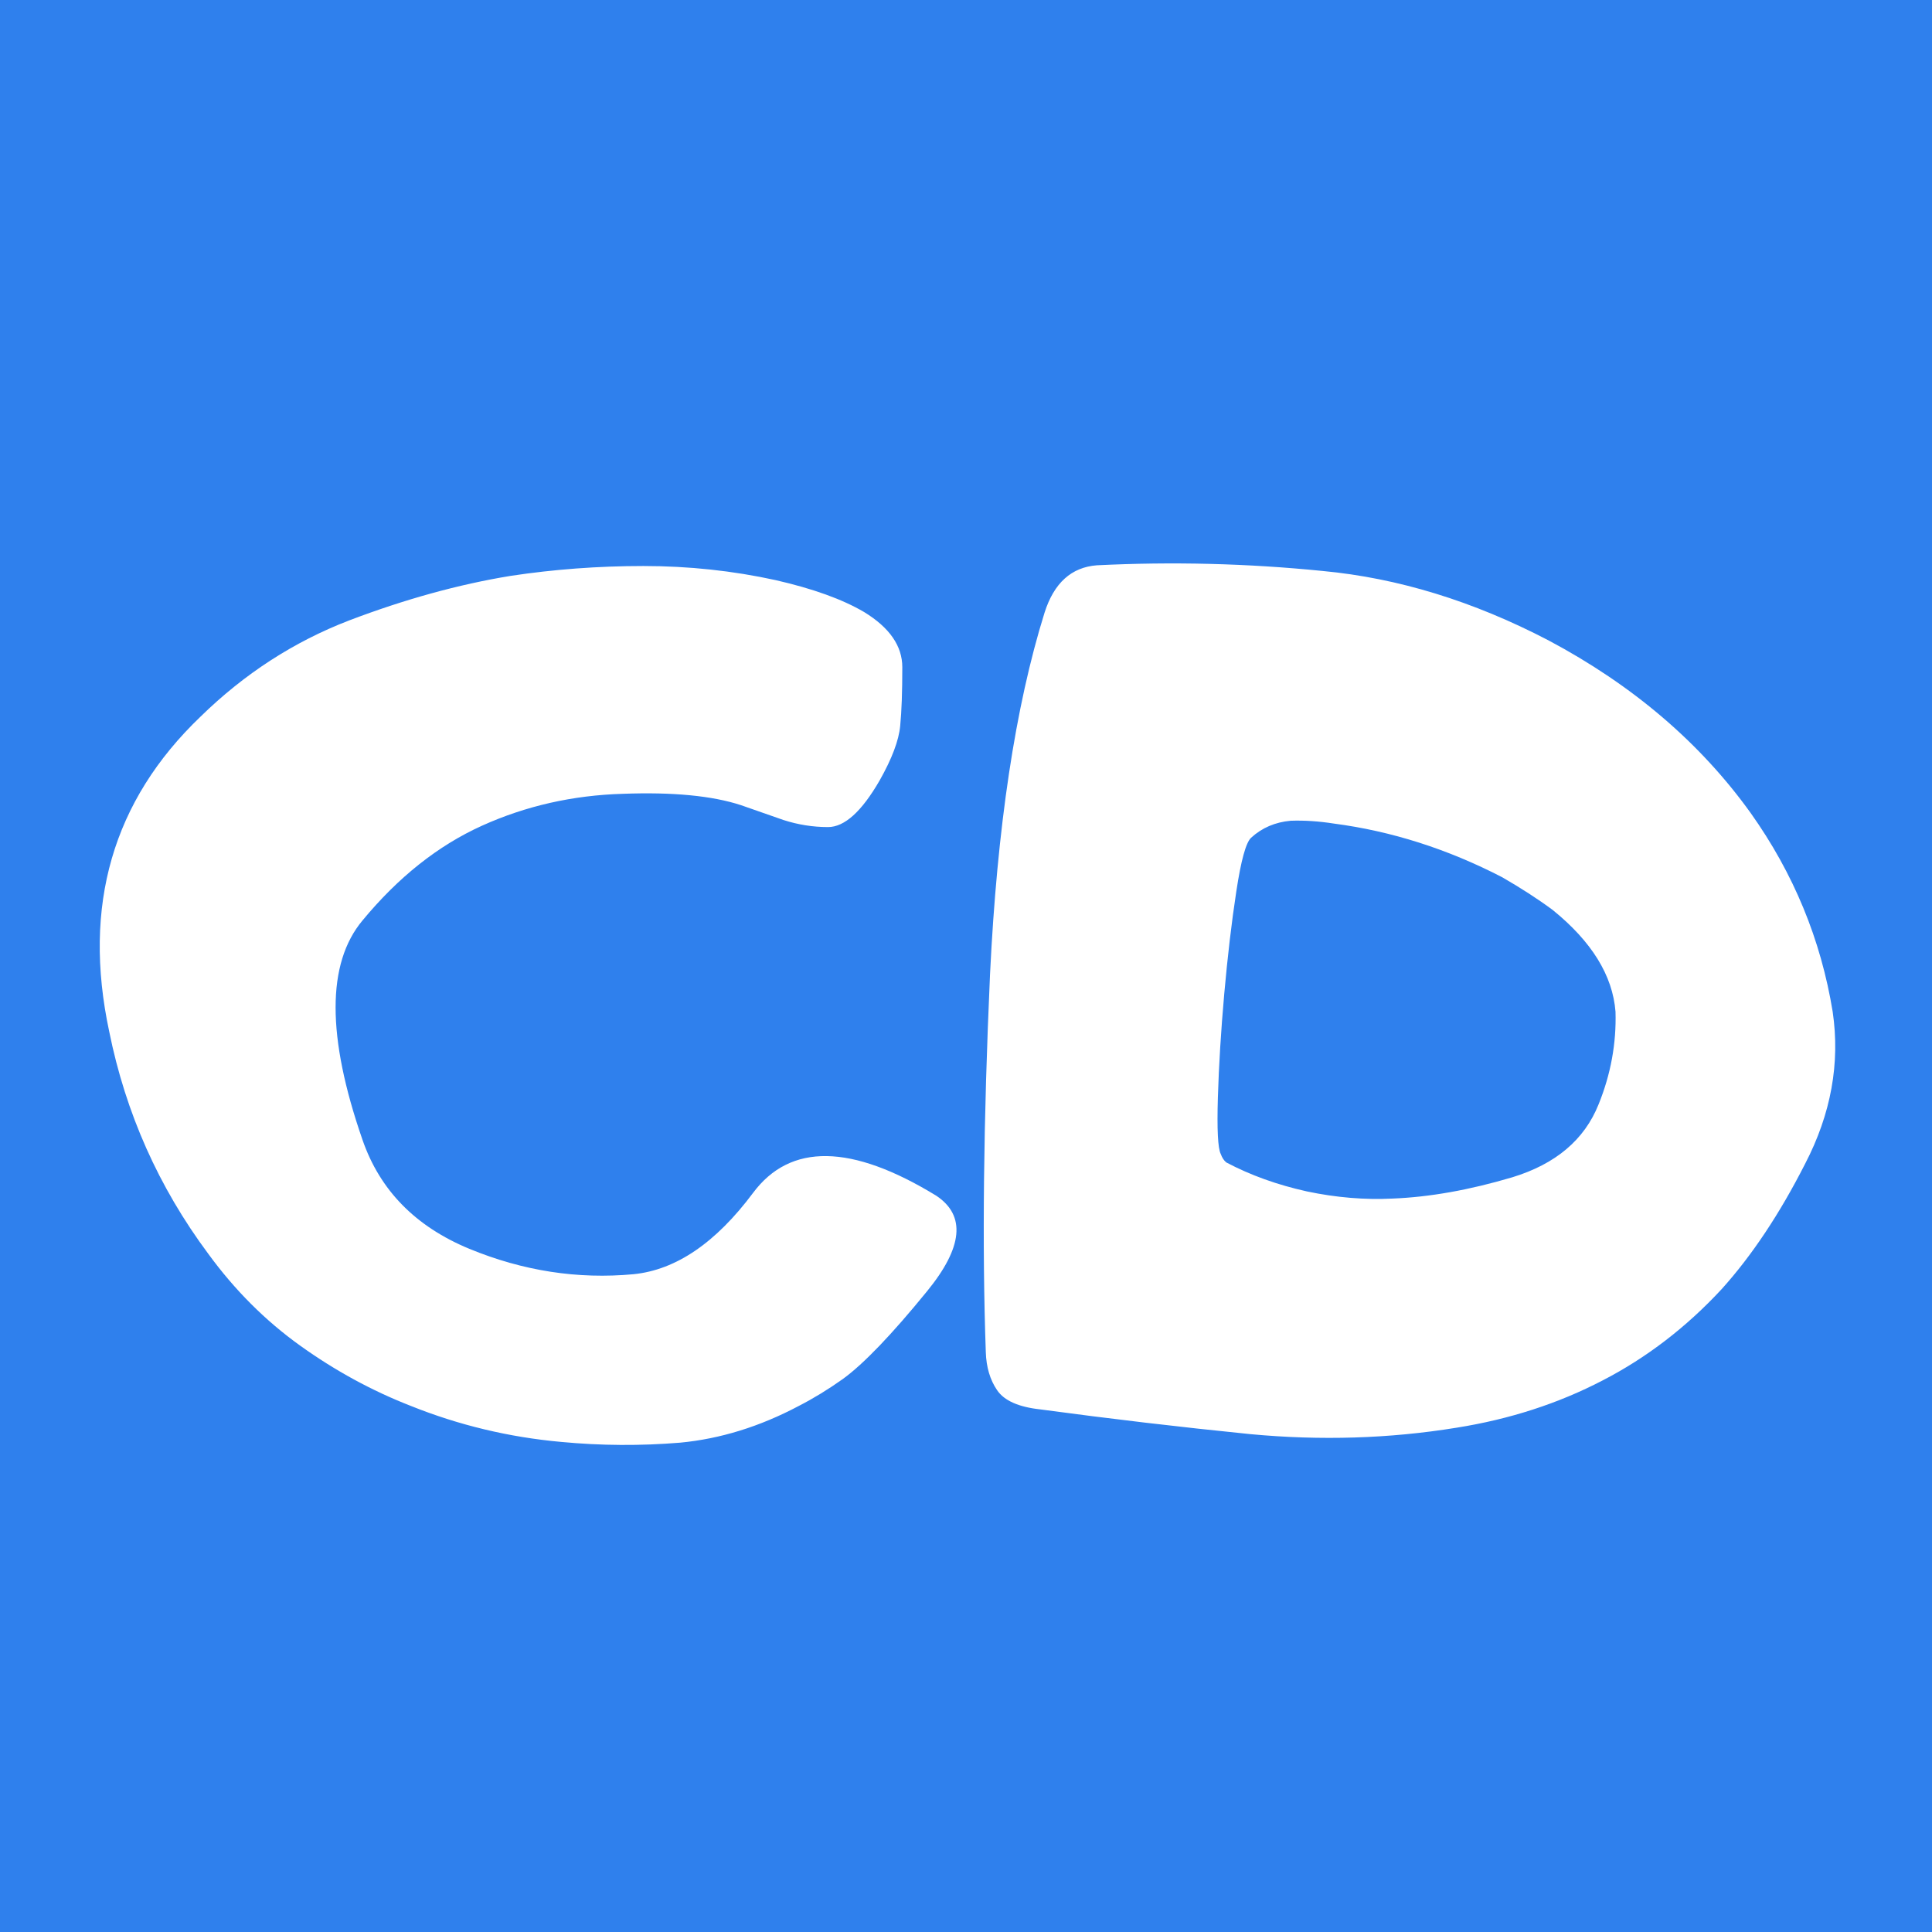 <svg width="32" height="32" viewBox="0 0 32 32" fill="none" xmlns="http://www.w3.org/2000/svg">
<rect width="32" height="32" fill="#2F80ED"/>
<path d="M12.848 9.609C13.465 9.75 13.953 9.926 14.312 10.137C14.734 10.395 14.945 10.699 14.945 11.051C14.945 11.457 14.934 11.781 14.91 12.023C14.887 12.266 14.773 12.566 14.57 12.926C14.273 13.441 13.988 13.699 13.715 13.699C13.465 13.699 13.219 13.66 12.977 13.582C12.734 13.496 12.5 13.414 12.273 13.336C11.797 13.18 11.145 13.117 10.316 13.148C9.488 13.172 8.711 13.348 7.984 13.676C7.258 14.004 6.598 14.527 6.004 15.246C5.41 15.957 5.41 17.168 6.004 18.879C6.293 19.715 6.883 20.316 7.773 20.684C8.664 21.051 9.57 21.191 10.492 21.105C11.195 21.035 11.855 20.586 12.473 19.758C13.09 18.93 14.102 18.945 15.508 19.805C16 20.133 15.949 20.66 15.355 21.387C14.77 22.105 14.305 22.59 13.961 22.84C13.719 23.012 13.477 23.16 13.234 23.285C12.586 23.629 11.93 23.832 11.266 23.895C10.609 23.949 9.953 23.945 9.297 23.883C8.43 23.805 7.598 23.605 6.801 23.285C6.16 23.035 5.551 22.703 4.973 22.289C4.395 21.875 3.887 21.367 3.449 20.766C2.629 19.664 2.082 18.438 1.809 17.086C1.363 15 1.867 13.262 3.32 11.871C4.047 11.16 4.867 10.629 5.781 10.277C6.703 9.926 7.594 9.68 8.453 9.539C9.172 9.43 9.906 9.375 10.656 9.375C11.406 9.375 12.137 9.453 12.848 9.609ZM17.301 10.148C17.457 9.656 17.746 9.395 18.168 9.363C19.418 9.301 20.664 9.332 21.906 9.457C23.156 9.574 24.402 9.957 25.645 10.605C27.043 11.348 28.16 12.301 28.996 13.465C29.707 14.465 30.16 15.562 30.355 16.758C30.48 17.609 30.328 18.449 29.898 19.277C29.477 20.105 29.016 20.797 28.516 21.352C27.93 21.984 27.273 22.488 26.547 22.863C25.812 23.246 25.004 23.508 24.121 23.648C23.012 23.828 21.875 23.863 20.711 23.754C19.547 23.637 18.387 23.5 17.23 23.344C16.871 23.305 16.633 23.199 16.516 23.027C16.398 22.855 16.336 22.645 16.328 22.395C16.266 20.652 16.289 18.566 16.398 16.137C16.516 13.699 16.816 11.703 17.301 10.148ZM26.758 16.758C26.711 16.156 26.363 15.594 25.715 15.07C25.473 14.891 25.195 14.711 24.883 14.531C23.977 14.062 23.047 13.766 22.094 13.641C21.844 13.602 21.605 13.586 21.379 13.594C21.121 13.617 20.902 13.711 20.723 13.875C20.637 13.953 20.555 14.25 20.477 14.766C20.398 15.281 20.332 15.848 20.277 16.465C20.223 17.074 20.188 17.645 20.172 18.176C20.156 18.707 20.172 19.02 20.219 19.113C20.242 19.176 20.273 19.223 20.312 19.254C20.711 19.465 21.156 19.625 21.648 19.734C22.133 19.836 22.605 19.875 23.066 19.852C23.676 19.828 24.336 19.711 25.047 19.5C25.766 19.281 26.242 18.879 26.477 18.293C26.68 17.793 26.773 17.281 26.758 16.758Z" fill="white"/>
</svg>
